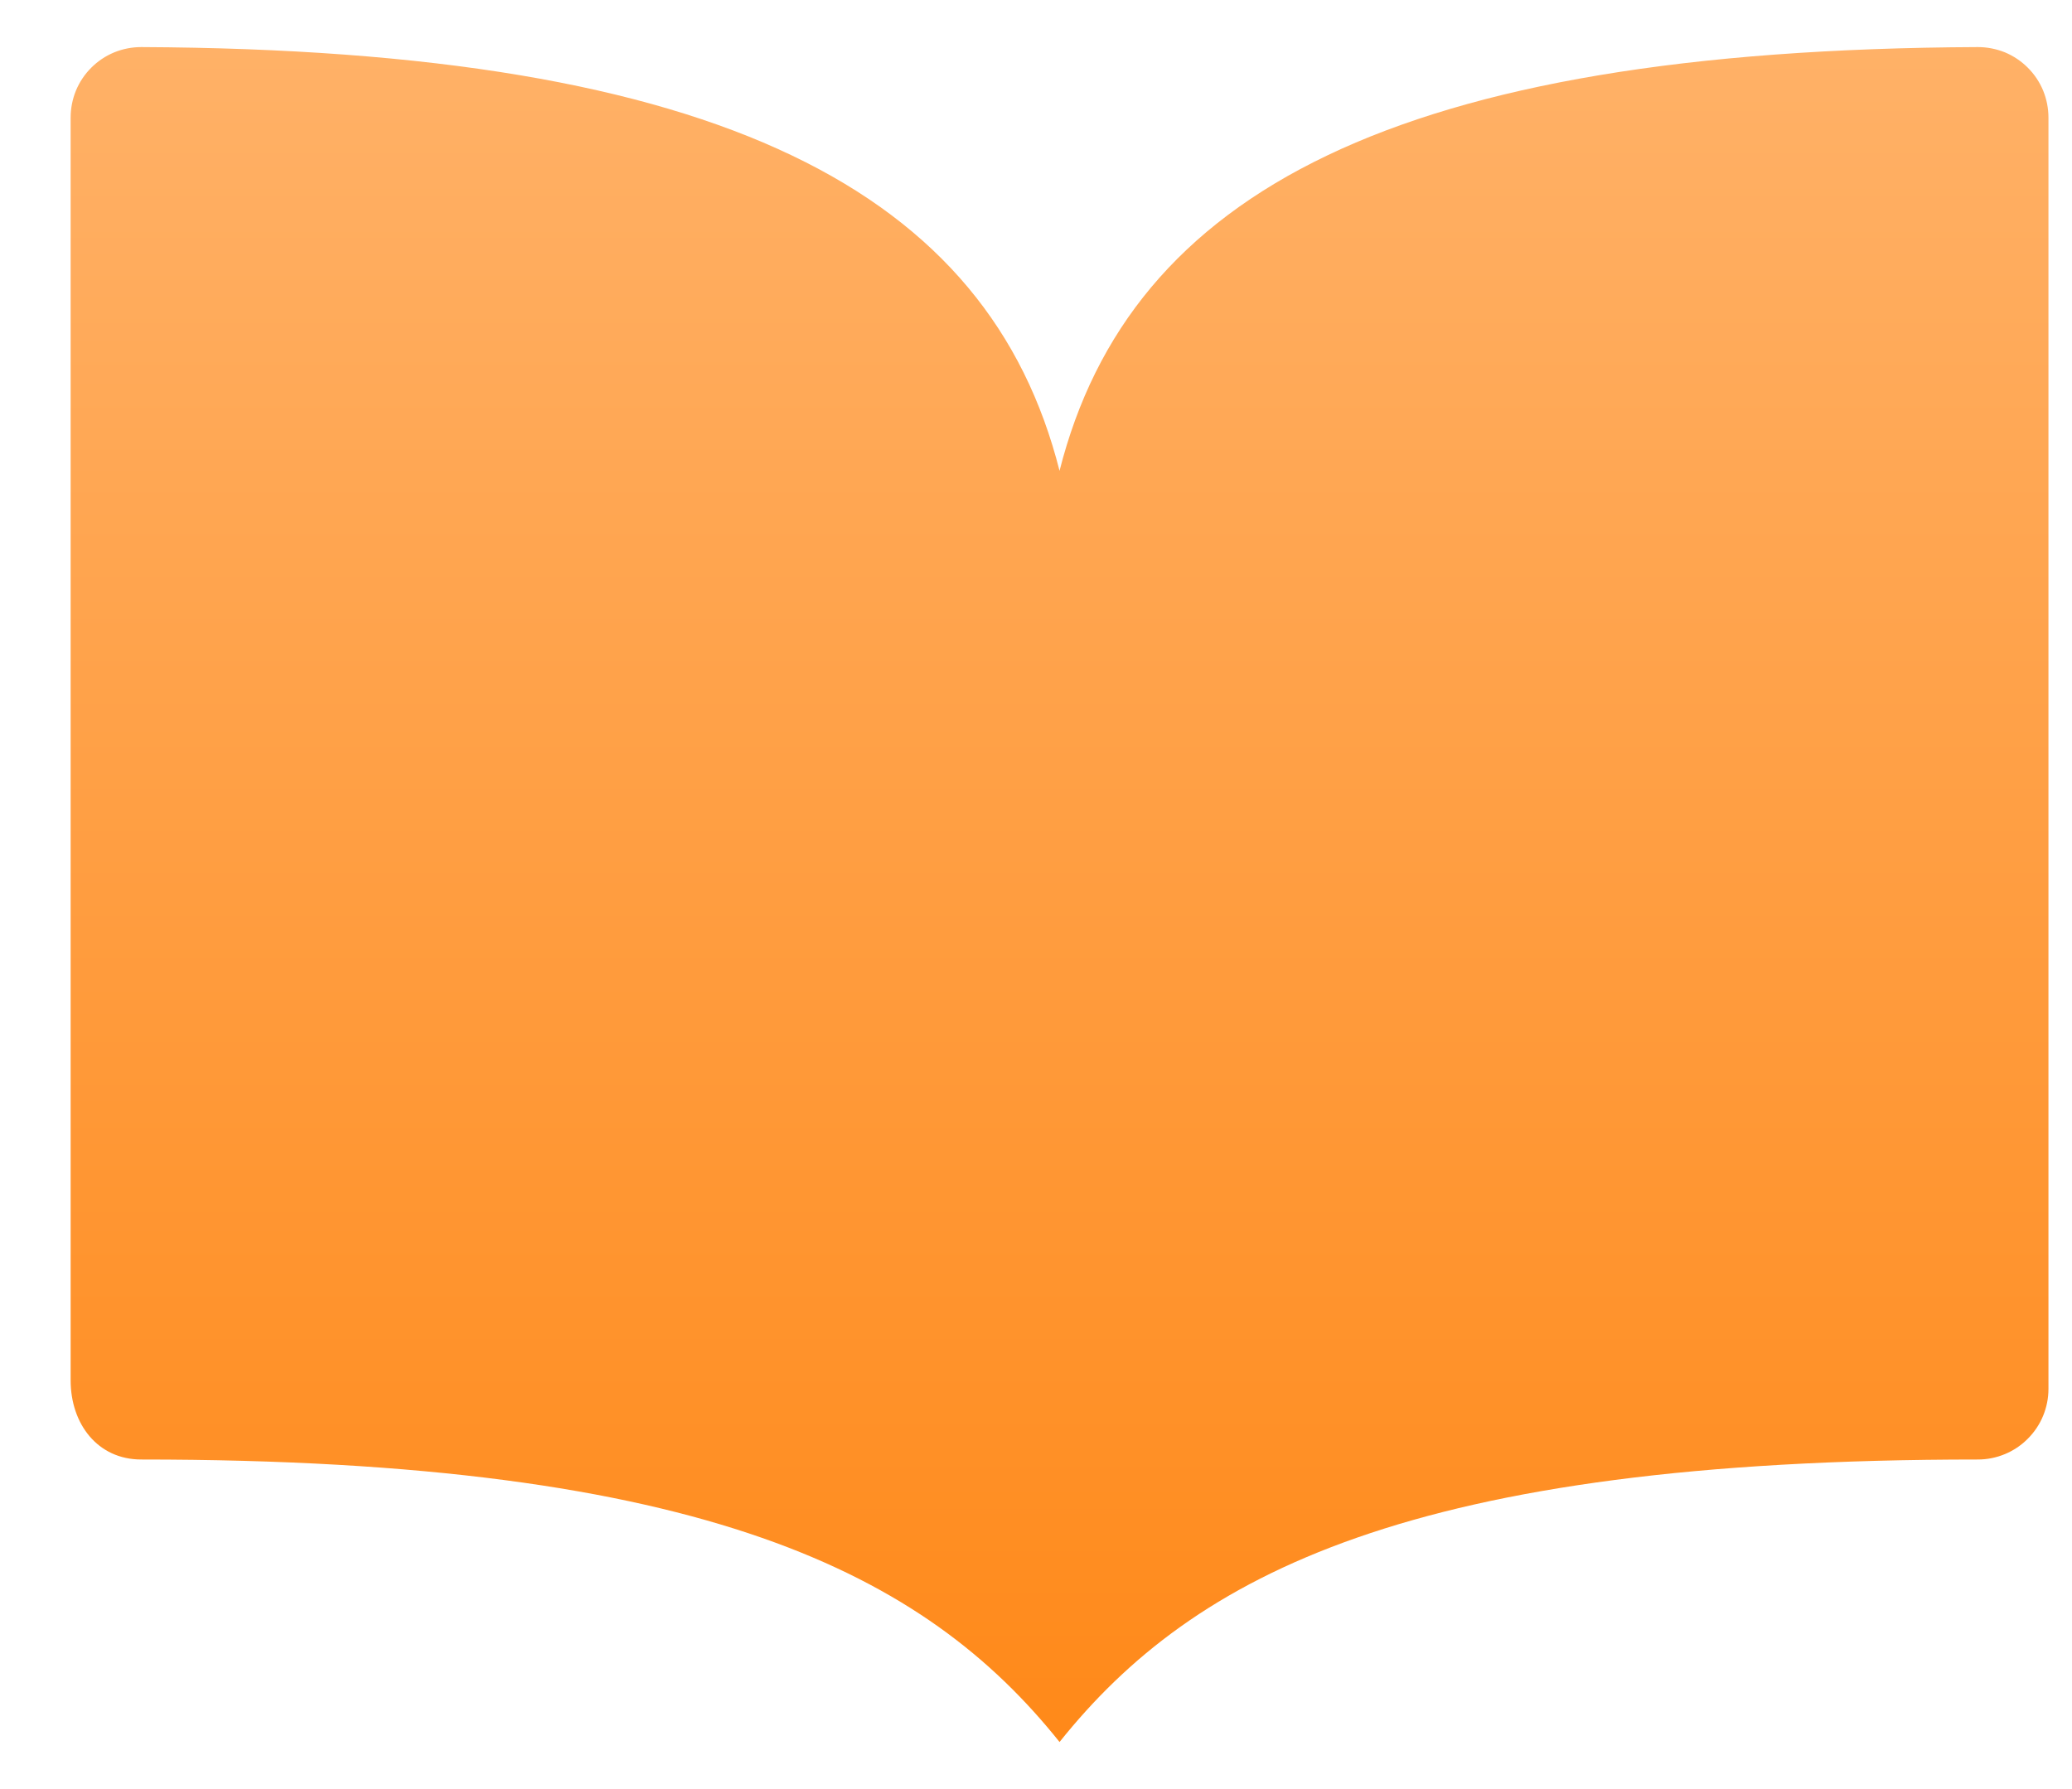 <svg width="22" height="19" viewBox="0 0 22 19" fill="none" xmlns="http://www.w3.org/2000/svg">
<path d="M11.25 5C12 2.039 14.833 0.528 21 0.5C21.099 0.5 21.196 0.519 21.288 0.556C21.379 0.594 21.461 0.649 21.531 0.719C21.601 0.789 21.656 0.871 21.694 0.963C21.731 1.054 21.75 1.151 21.75 1.25V14.75C21.75 14.949 21.671 15.14 21.53 15.28C21.39 15.421 21.199 15.5 21 15.5C15 15.5 12.682 16.71 11.25 18.5C9.826 16.719 7.5 15.5 1.5 15.5C1.037 15.5 0.75 15.123 0.75 14.659V1.25C0.75 1.151 0.769 1.054 0.806 0.963C0.844 0.871 0.899 0.789 0.969 0.719C1.039 0.649 1.121 0.594 1.213 0.556C1.304 0.519 1.401 0.5 1.5 0.5C7.667 0.528 10.5 2.039 11.25 5ZM11.25 5V18.5Z" fill="url(#paint0_linear_1609_1179)"/>
<defs>
<linearGradient id="paint0_linear_1609_1179" x1="11.25" y1="0.5" x2="11.25" y2="18.5" gradientUnits="userSpaceOnUse">
<stop stop-color="#FFB167"/>
<stop offset="1" stop-color="#FF8919"/>
</linearGradient>
</defs>
</svg>
